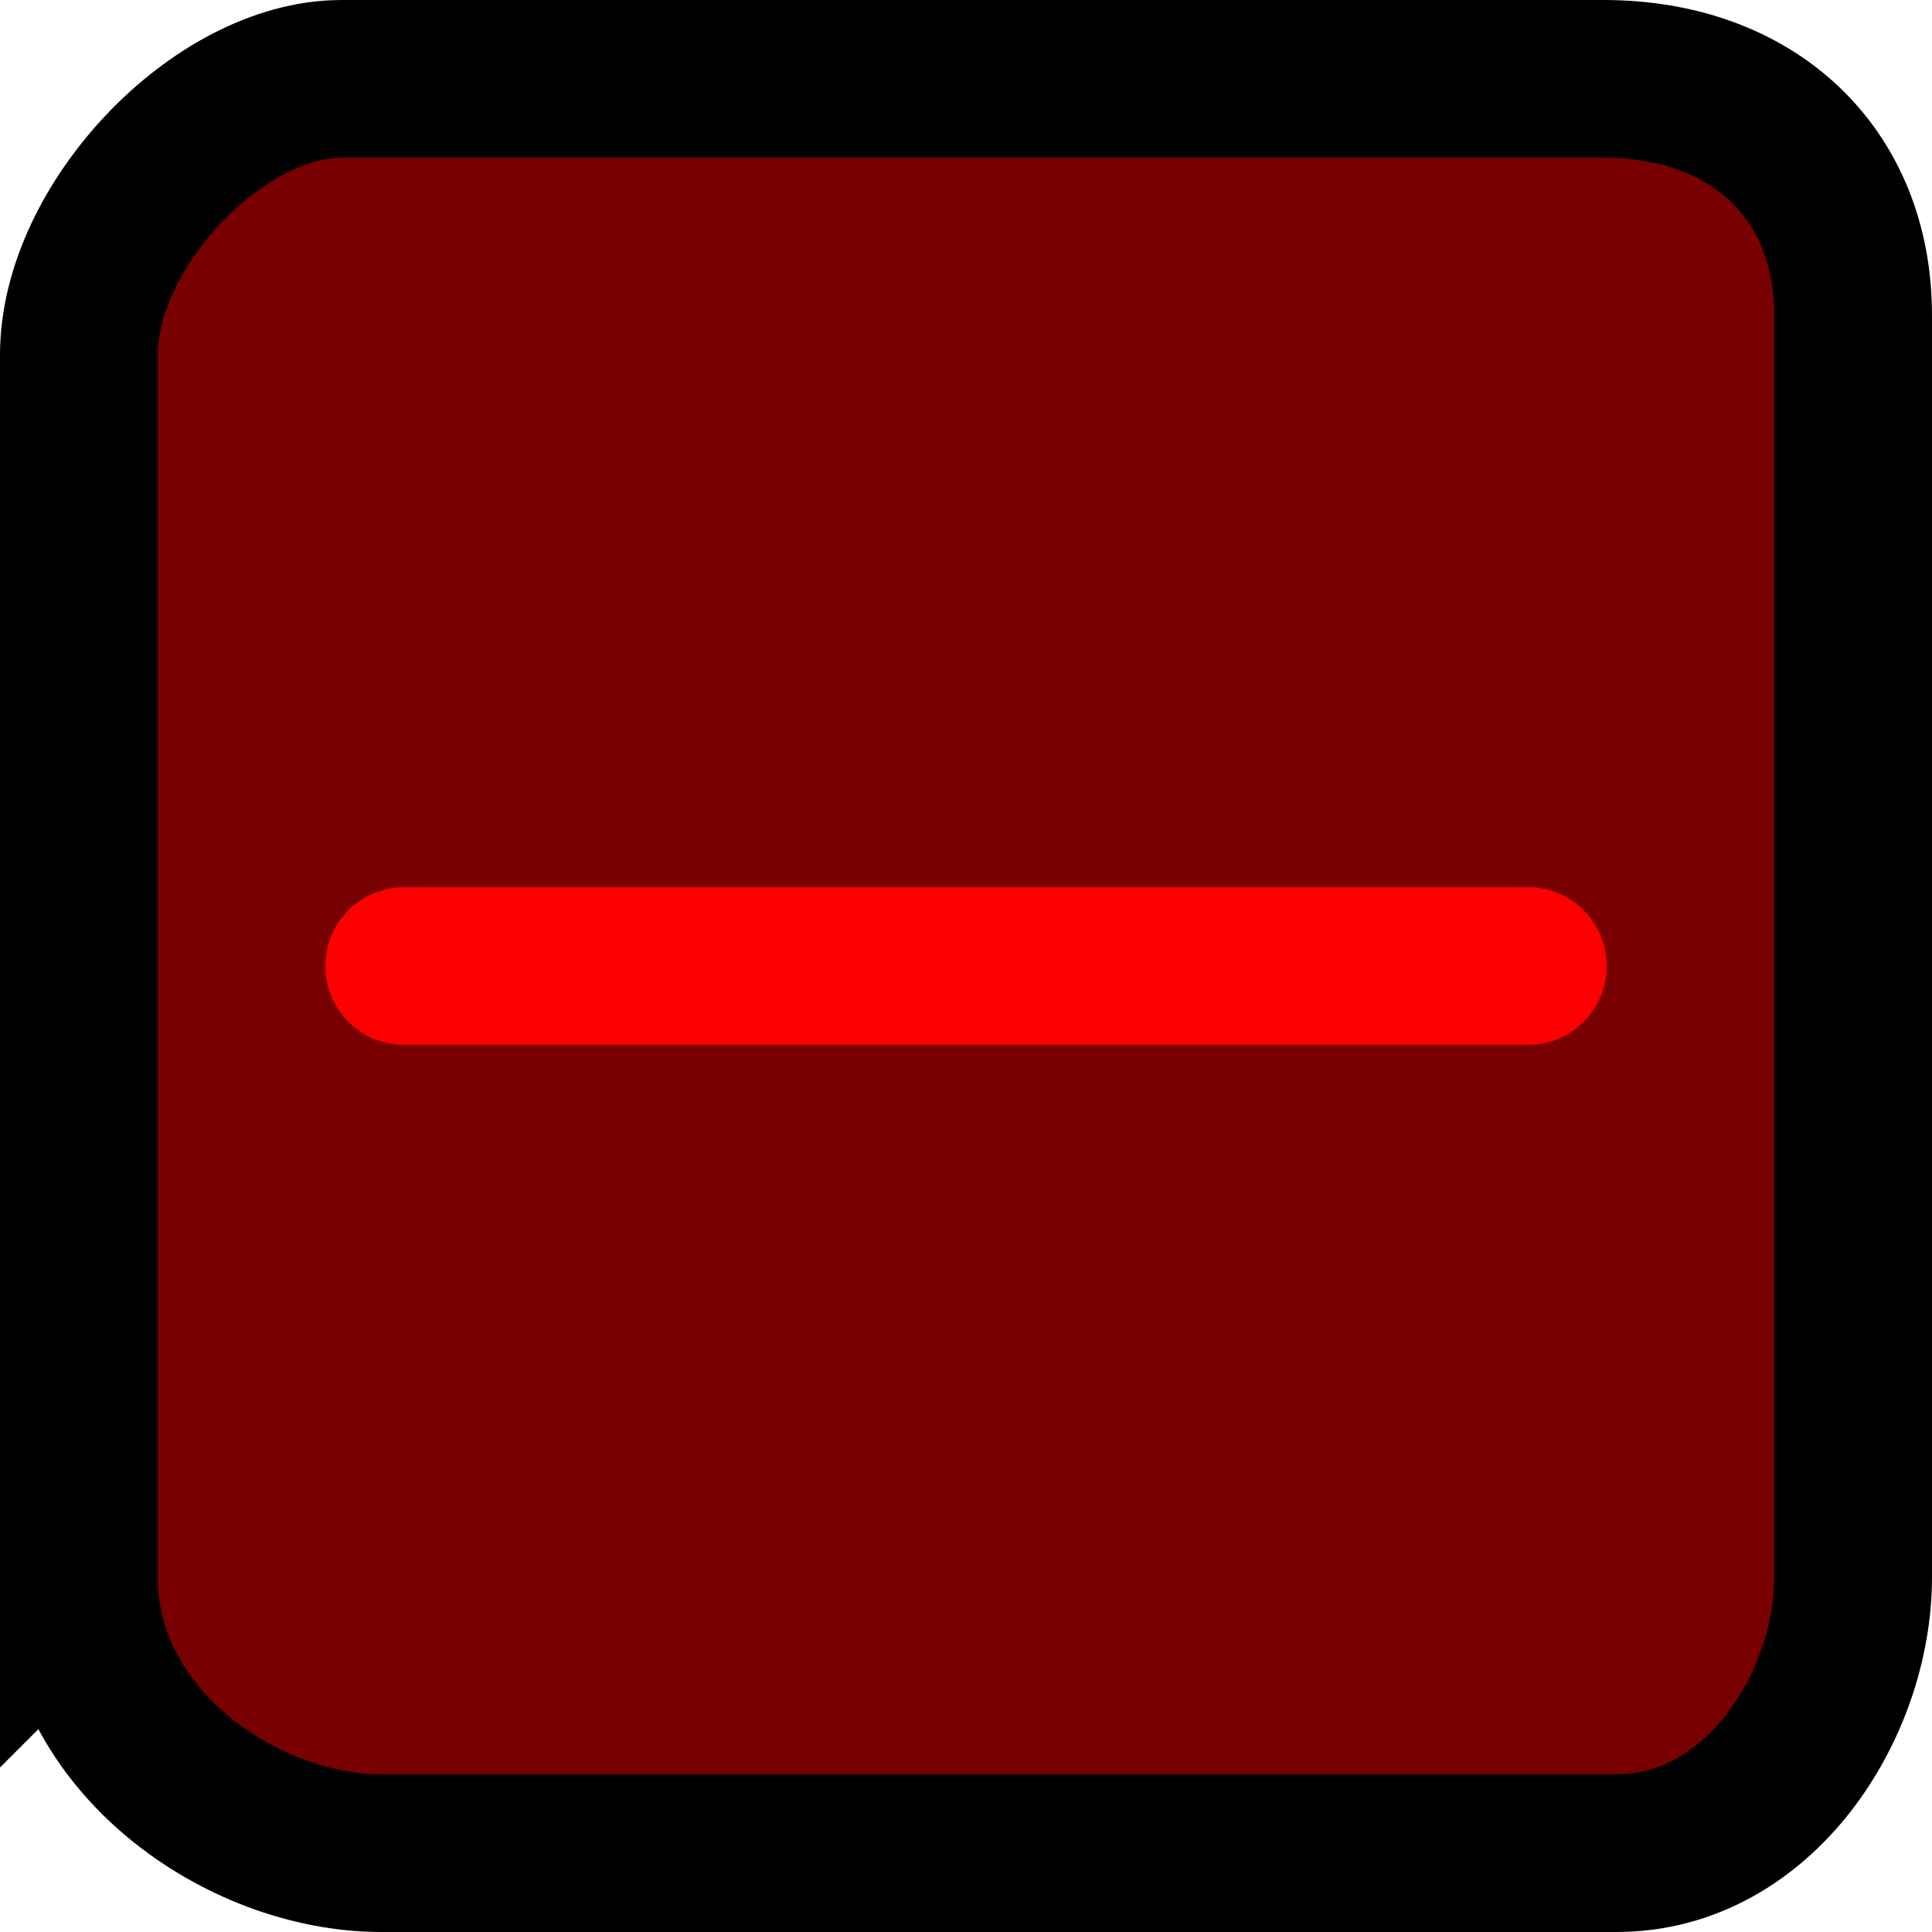 <svg version="1.1" xmlns="http://www.w3.org/2000/svg" xmlns:xlink="http://www.w3.org/1999/xlink" width="49" height="49" viewBox="0,0,49,49"><g transform="translate(-8.5,-61.5)"><g data-paper-data="{&quot;isPaintingLayer&quot;:true}" fill-rule="nonzero" stroke-width="4" stroke-linejoin="miter" stroke-miterlimit="10" stroke-dasharray="" stroke-dashoffset="0" style="mix-blend-mode: normal"><path d="M10.5,101.5c0,-9.451 0,-25.718 0,-31c0,-3.265 3.53,-7 6.667,-7c5.363,0 22.567,0 32,0c3.796,0 6.333,2.391 6.333,6c0,9.257 0,26.526 0,32c0,3.265 -2.395,7 -6,7c-9.064,0 -25.78,0 -31.333,0c-3.517,0 -7.667,-2.84 -7.667,-7z" fill="#780000" stroke="#000000" stroke-linecap="butt"/><path d="M18.75,86h28.5" fill="none" stroke="#ff0000" stroke-linecap="round"/></g></g></svg>
